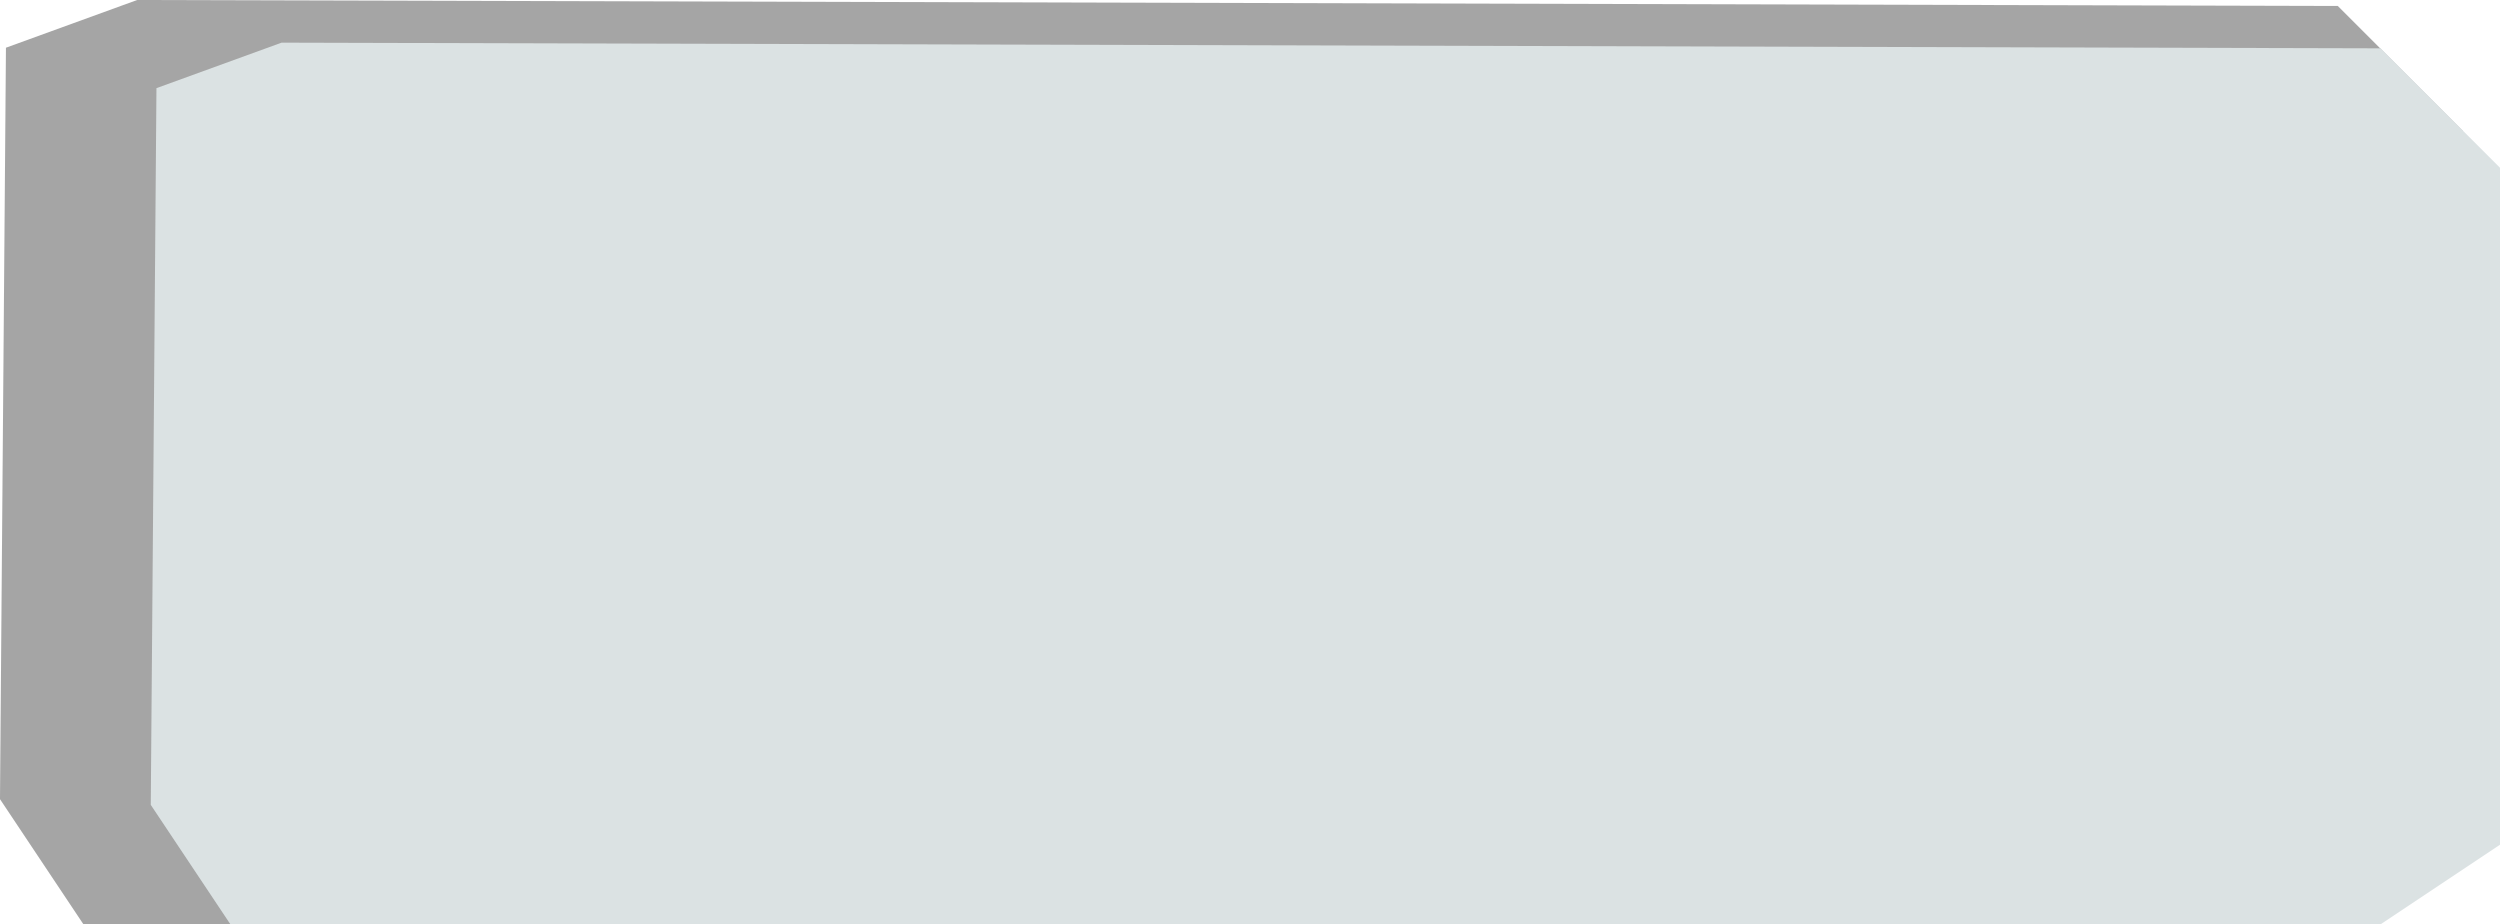 <?xml version="1.0" encoding="UTF-8" standalone="no"?>
<!-- Created with Inkscape (http://www.inkscape.org/) -->

<svg
   xmlns:dc="http://purl.org/dc/elements/1.1/"
   xmlns:cc="http://creativecommons.org/ns#"
   xmlns:rdf="http://www.w3.org/1999/02/22-rdf-syntax-ns#"
   xmlns:svg="http://www.w3.org/2000/svg"
   xmlns="http://www.w3.org/2000/svg"
   xmlns:sodipodi="http://sodipodi.sourceforge.net/DTD/sodipodi-0.dtd"
   xmlns:inkscape="http://www.inkscape.org/namespaces/inkscape"
   width="150"
   height="55.463"
   id="svg7948"
   version="1.1"
   inkscape:version="0.48.4 r9939"
   sodipodi:docname="button.svg">
  <defs
     id="defs7950" />
  <sodipodi:namedview
     id="base"
     pagecolor="#ffffff"
     bordercolor="#666666"
     borderopacity="1.0"
     inkscape:pageopacity="0.0"
     inkscape:pageshadow="2"
     inkscape:zoom="2.8"
     inkscape:cx="74.010499"
     inkscape:cy="76.32509"
     inkscape:document-units="px"
     inkscape:current-layer="layer1"
     showgrid="true"
     fit-margin-top="0"
     fit-margin-left="0"
     fit-margin-right="0"
     fit-margin-bottom="0"
     showborder="false"
     inkscape:showpageshadow="false"
     inkscape:window-width="1280"
     inkscape:window-height="972"
     inkscape:window-x="-8"
     inkscape:window-y="-8"
     inkscape:window-maximized="1">
    <inkscape:grid
       type="xygrid"
       id="grid7958"
       empspacing="5"
       visible="true"
       enabled="true"
       snapvisiblegridlinesonly="true"
       originx="-176.071px"
       originy="-534.996px" />
  </sodipodi:namedview>
  <g
     inkscape:label="Layer 1"
     inkscape:groupmode="layer"
     id="layer1"
     transform="translate(-176.071,-461.904)">
    <path
       style="opacity:0.5;fill:#4d4d4d;fill-opacity:1;fill-rule:nonzero;stroke:none"
       d="m 184.301,461.904 132.037,0.358 7.514,7.514 0,42.581 -7.514,5.01 -135.258,0 -5.01,-7.514 0.358,-45.086 z"
       id="path7956-6"
       inkscape:connector-curvature="0"
       sodipodi:nodetypes="ccccccccc" />
    <path
       style="fill:#dbe2e3;fill-opacity:1;fill-rule:nonzero;stroke:none"
       d="m 192.966,464.463 125.939,0.341 7.167,7.167 0,40.614 -7.167,4.778 -129.01,0 -4.778,-7.167 0.341,-43.003 z"
       id="path7956"
       inkscape:connector-curvature="0"
       sodipodi:nodetypes="ccccccccc" />
  </g>
</svg>
